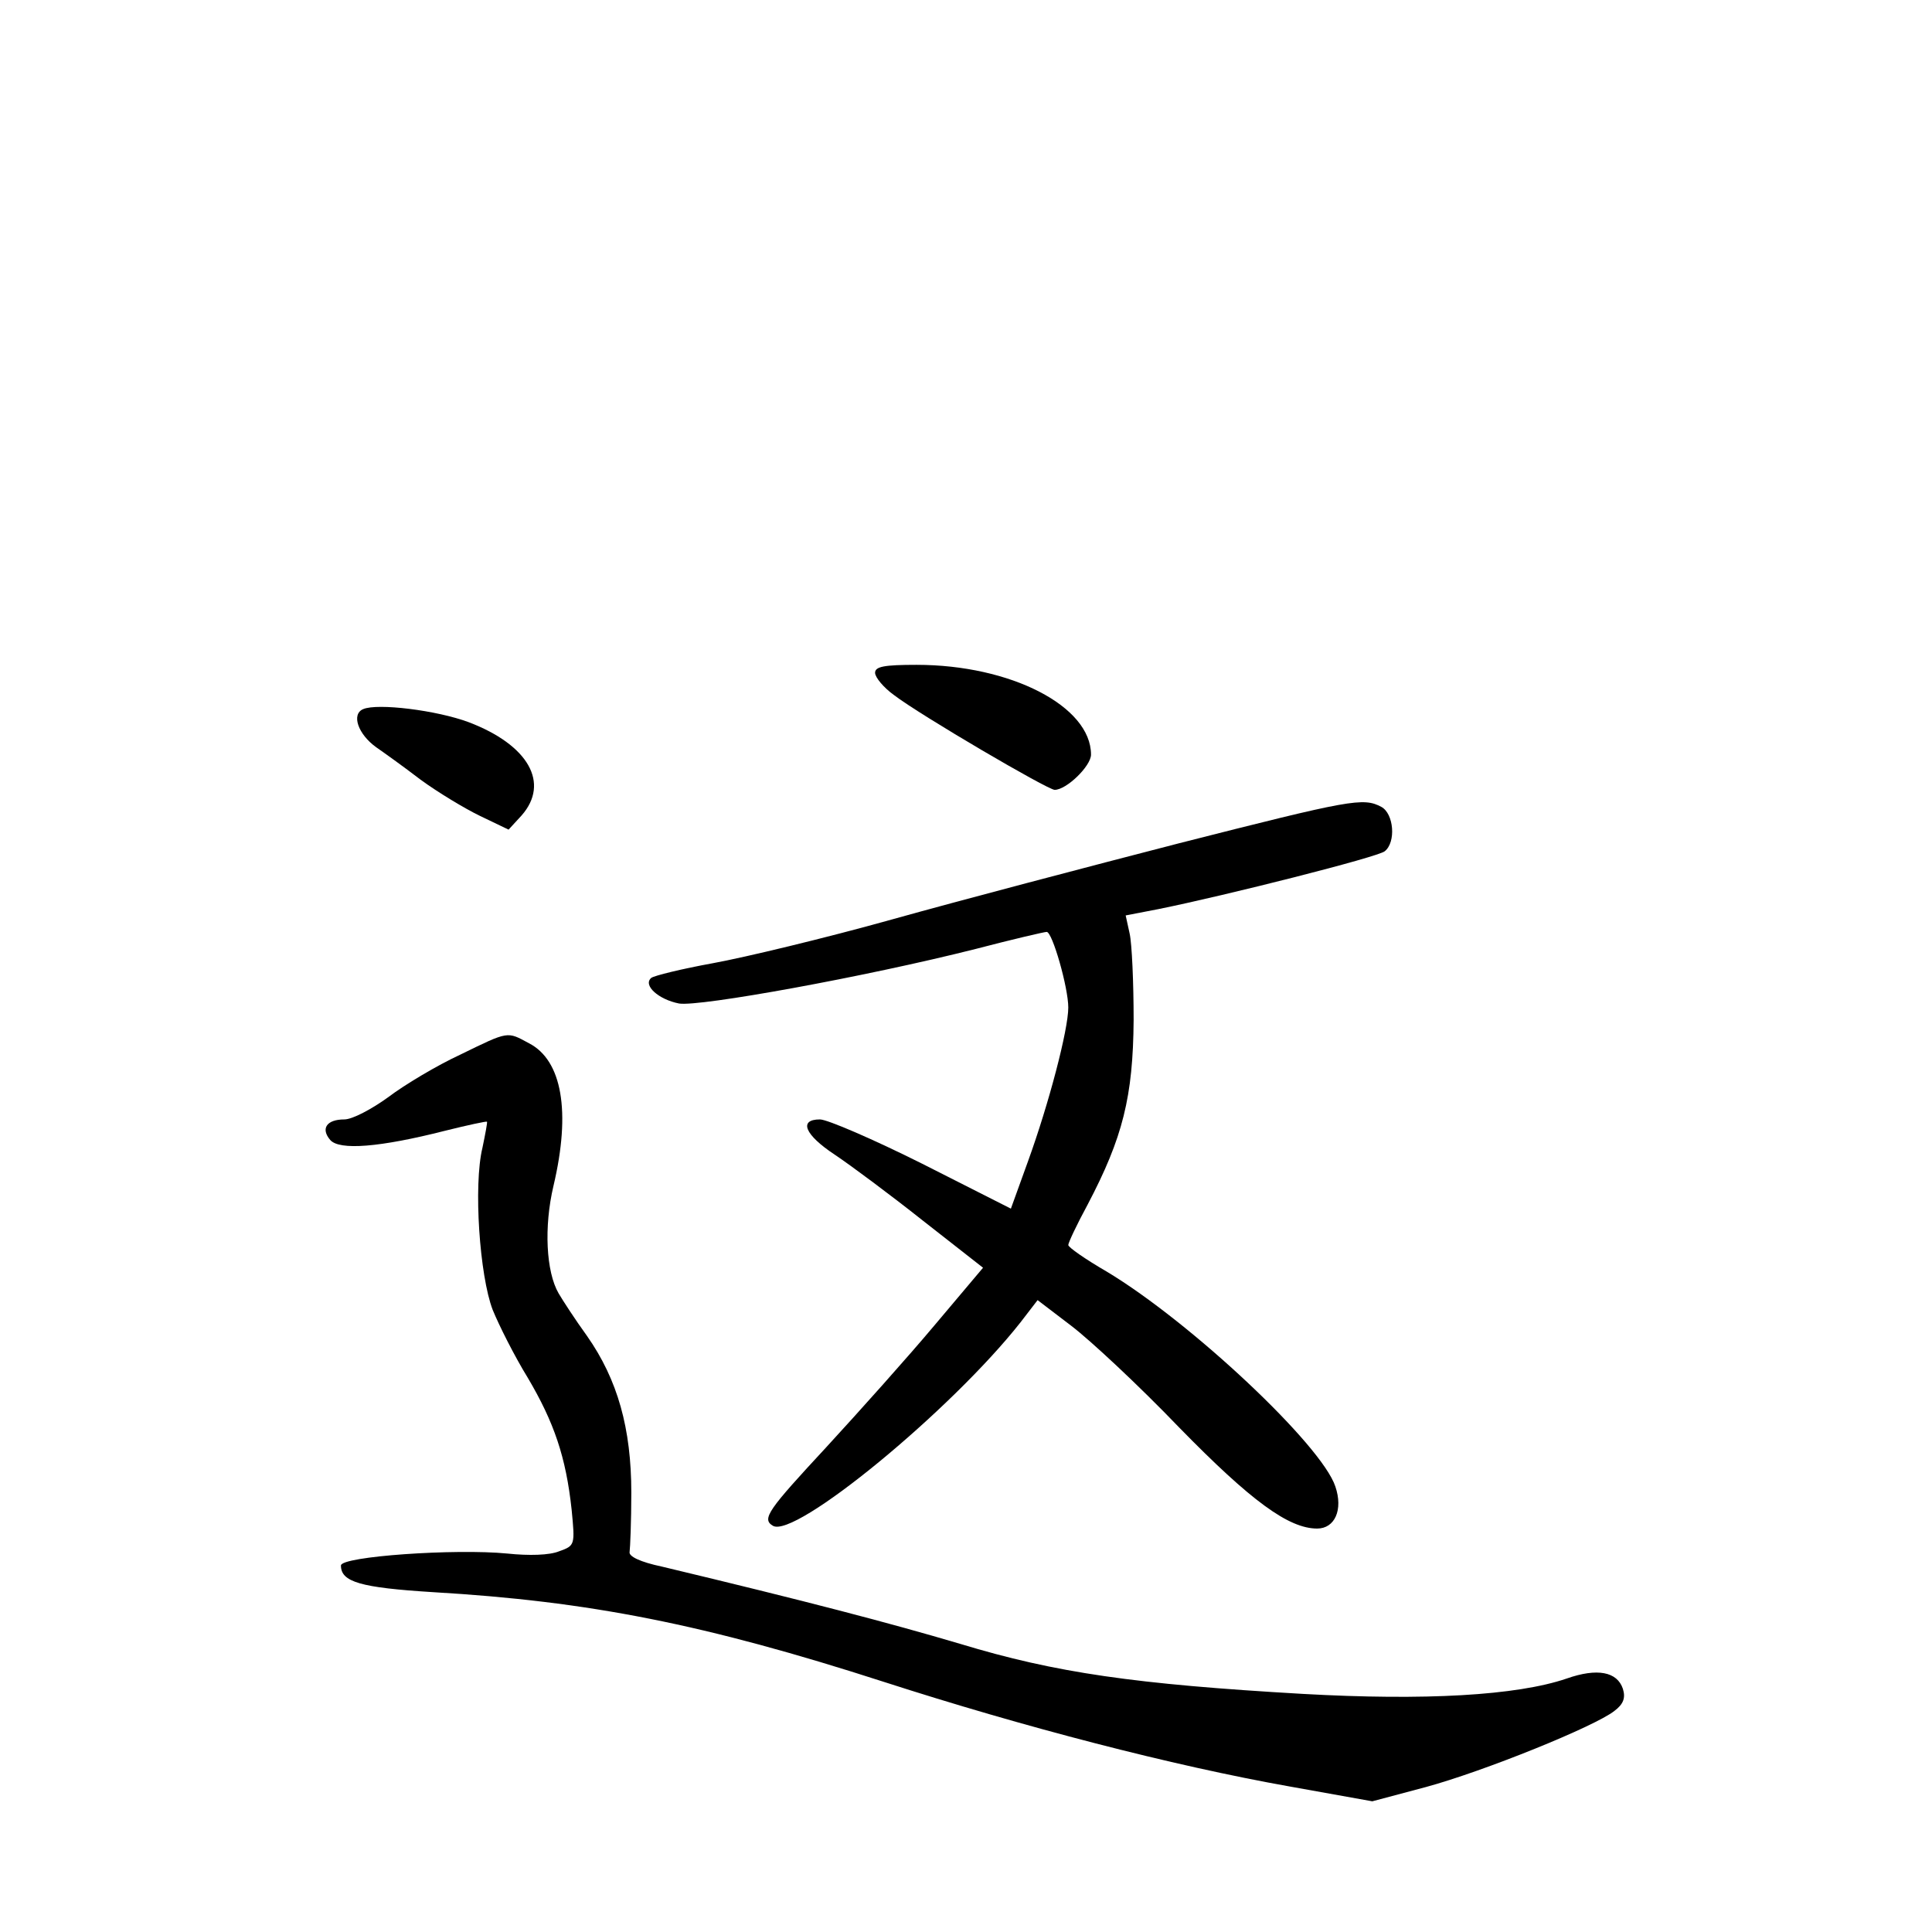 <?xml version="1.0" standalone="no"?>
<!DOCTYPE svg PUBLIC "-//W3C//DTD SVG 20010904//EN"
 "http://www.w3.org/TR/2001/REC-SVG-20010904/DTD/svg10.dtd">
<svg version="1.0" xmlns="http://www.w3.org/2000/svg"
 width="340pt" height="340pt" viewBox="0 0 340 340"
 preserveAspectRatio="xMidYMid meet">
<g transform="translate(0,340) scale(0.1,-0.1)"
fill="#000000" stroke="none">
<path d="M1540 2216 c0 -8 15 -26 33 -39 47 -36 271 -167 283 -167 21 0 64 42
64 62 0 85 -141 158 -307 158 -57 0 -73 -3 -73 -14z"/>
<path d="M639 2152 c-21 -9 -9 -44 23 -67 13 -9 48 -34 78 -57 30 -22 78 -51
105 -64 l50 -24 23 25 c50 57 12 124 -93 164 -56 21 -161 34 -186 23z"/>
<path d="M2075 1916 c-159 -41 -387 -101 -505 -134 -118 -33 -260 -67 -315
-77 -55 -10 -104 -22 -109 -26 -15 -13 13 -38 49 -45 36 -6 328 47 522 96 65
17 121 30 125 30 10 0 38 -98 38 -133 0 -39 -34 -169 -71 -271 l-30 -83 -156
79 c-86 43 -167 78 -180 78 -38 0 -27 -27 26 -62 27 -18 97 -70 155 -116 l106
-83 -86 -102 c-47 -56 -133 -152 -190 -214 -102 -110 -114 -126 -94 -138 38
-24 314 203 436 358 l30 39 59 -45 c33 -25 119 -105 190 -179 127 -130 193
-178 243 -178 31 0 46 33 32 74 -24 73 -254 289 -402 378 -38 22 -68 43 -68
47 0 4 15 36 34 71 62 118 80 190 81 325 0 66 -3 134 -7 152 l-7 32 57 11
c119 24 388 92 399 102 20 16 16 66 -6 78 -32 17 -53 13 -356 -64z"/>
<path d="M810 1544 c-41 -19 -98 -53 -127 -75 -29 -21 -63 -39 -77 -39 -31 0
-42 -16 -25 -36 16 -19 88 -13 202 16 40 10 73 17 74 16 1 -1 -3 -22 -8 -46
-16 -66 -5 -225 18 -285 11 -27 38 -81 62 -120 46 -78 67 -139 77 -232 6 -62
6 -63 -22 -73 -17 -7 -53 -8 -91 -4 -92 9 -293 -5 -293 -21 0 -29 34 -39 163
-47 273 -16 477 -56 793 -158 245 -79 506 -147 714 -184 l145 -26 94 25 c103
28 298 107 332 134 16 12 20 23 15 39 -10 30 -45 37 -99 18 -88 -30 -250 -39
-464 -27 -295 17 -435 37 -603 88 -125 37 -270 75 -525 136 -38 8 -59 18 -57
26 1 7 3 54 3 104 0 113 -24 199 -78 276 -21 29 -43 63 -50 75 -22 38 -26 117
-9 189 31 131 15 221 -43 251 -39 21 -35 22 -121 -20z"/>
</g>
</svg>
